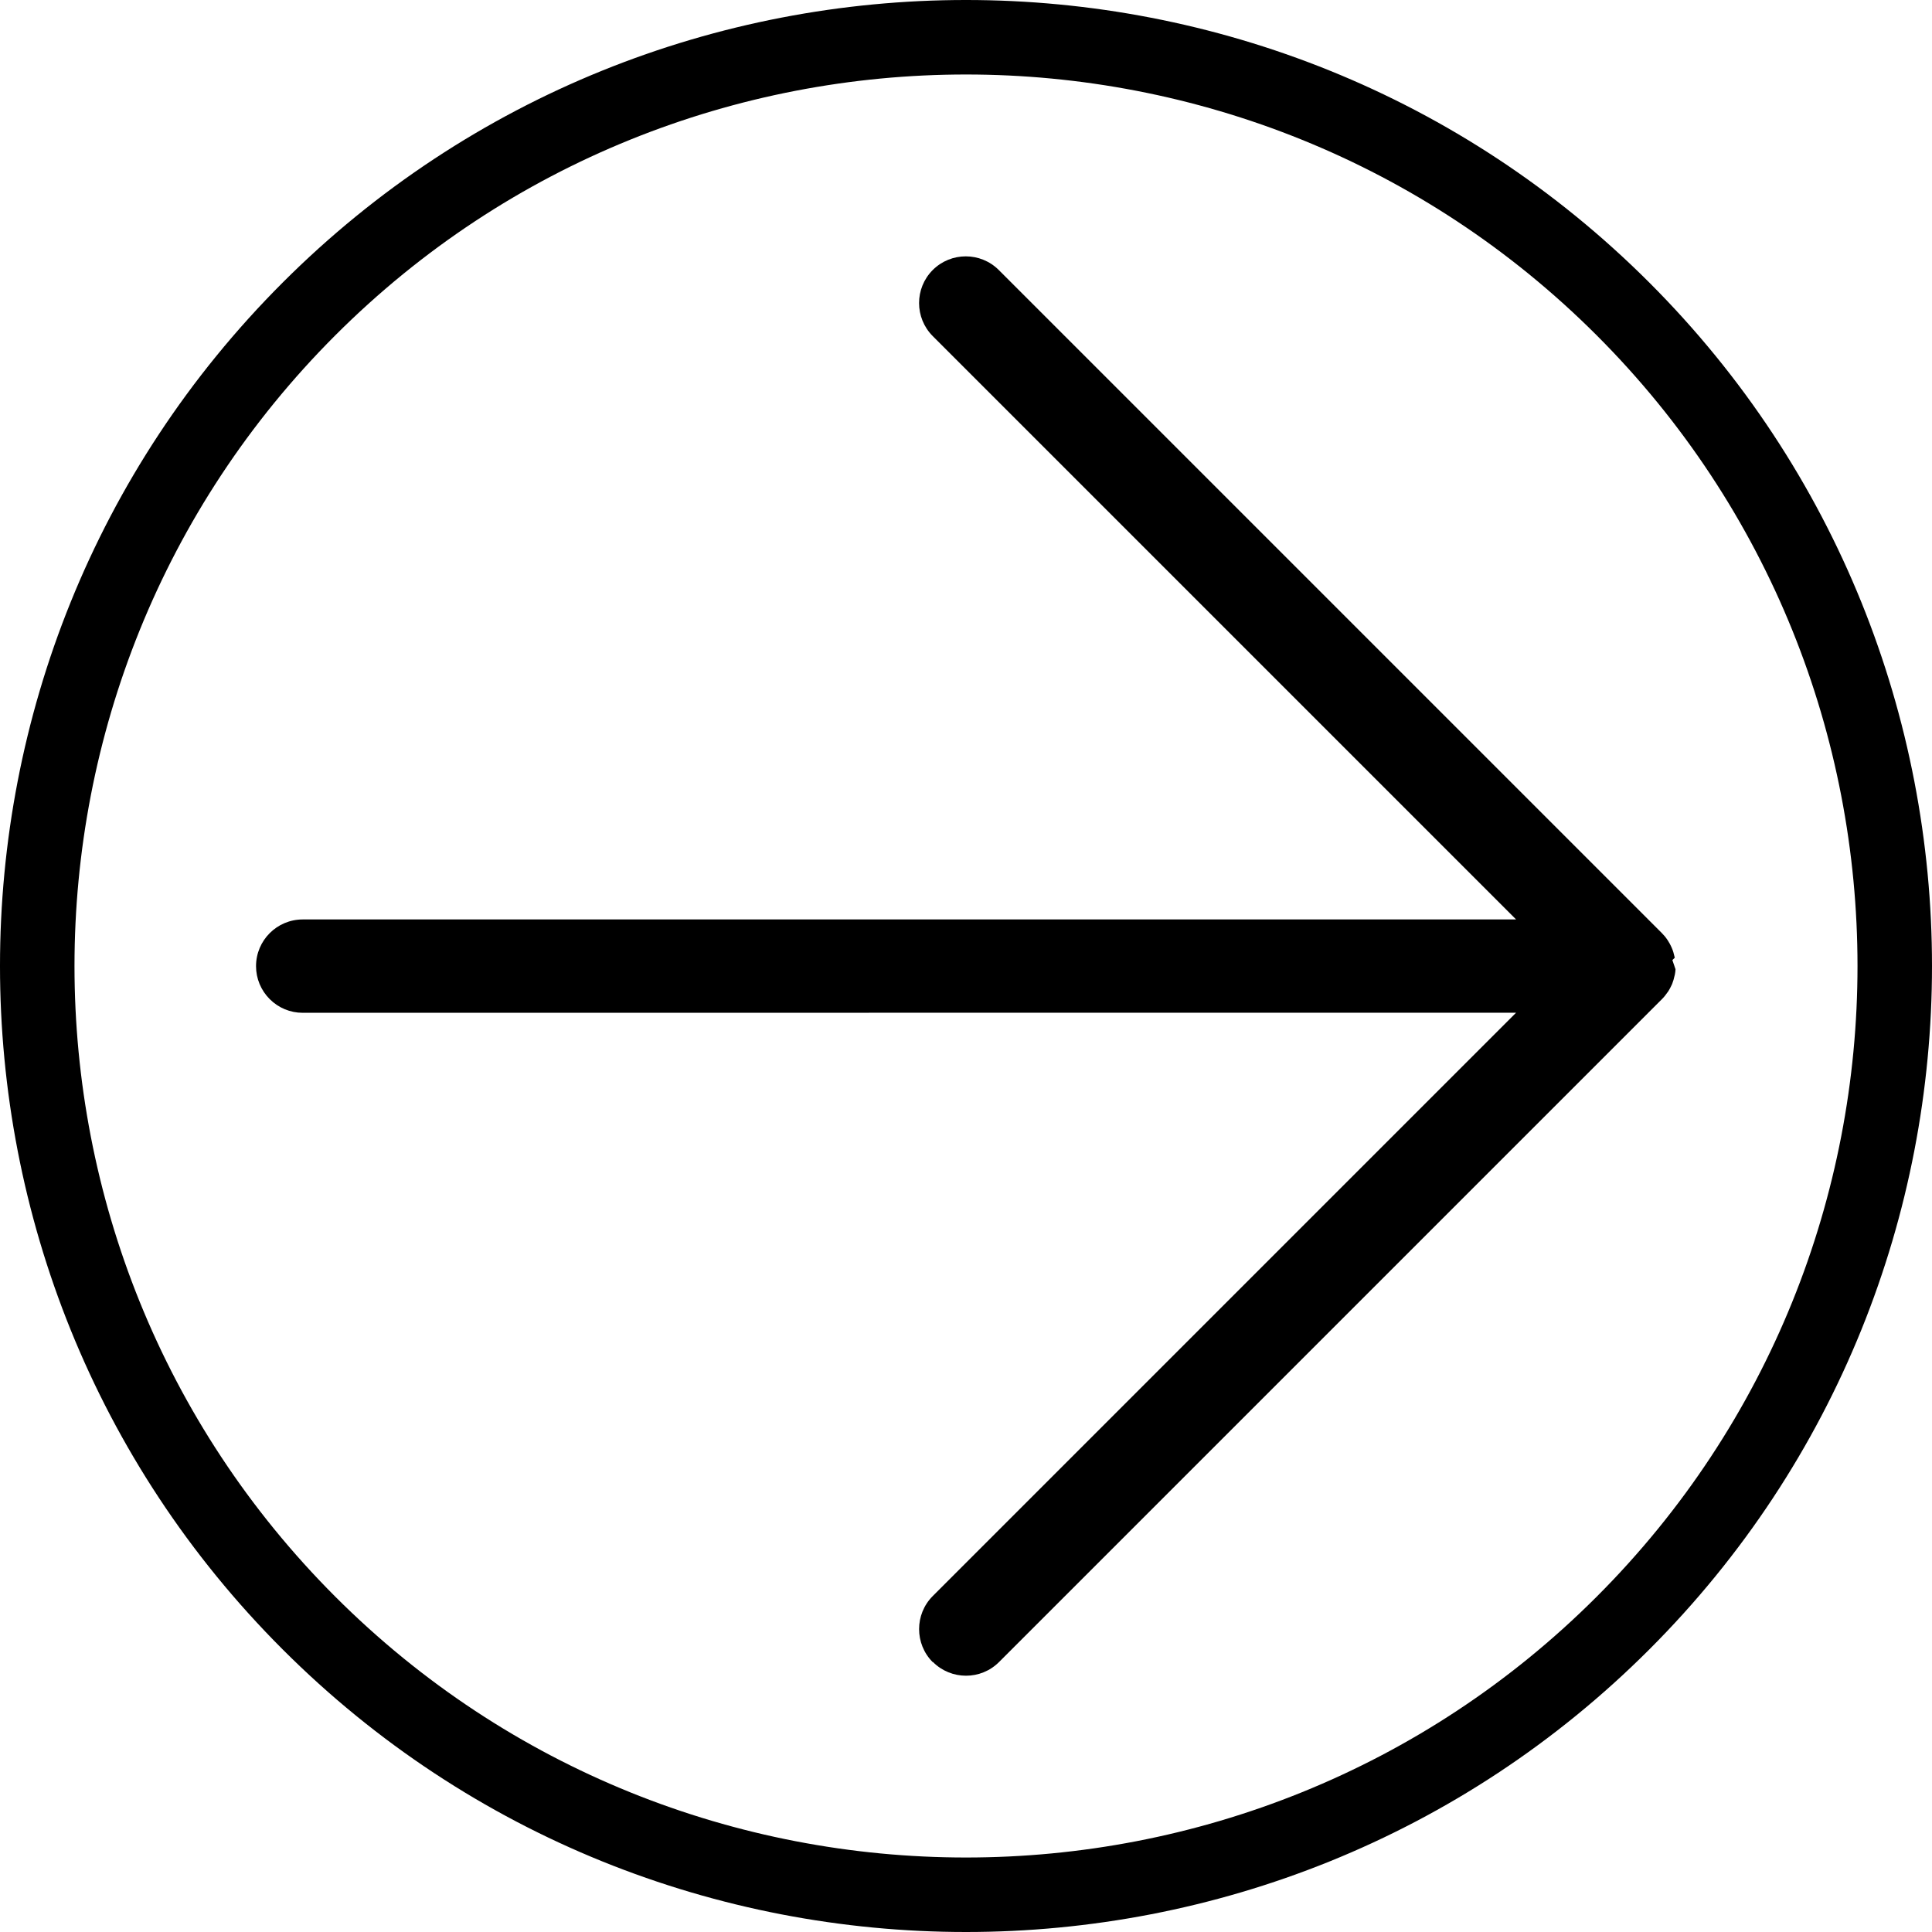 <svg width="63" height="63" viewBox="0 0 63 63" fill="none" xmlns="http://www.w3.org/2000/svg">
<path d="M30.423 54.197C31.016 54.79 31.982 54.793 32.577 54.197L54.197 32.577C54.261 32.514 54.319 32.44 54.375 32.359L54.403 32.321C54.436 32.273 54.476 32.192 54.517 32.106L54.534 32.063C54.557 32.004 54.585 31.916 54.605 31.819L54.615 31.779C54.626 31.728 54.633 31.67 54.636 31.606L54.534 31.307L54.613 31.229C54.613 31.229 54.61 31.211 54.605 31.201C54.58 31.084 54.552 30.996 54.517 30.915C54.471 30.808 54.425 30.727 54.377 30.654C54.314 30.56 54.253 30.489 54.19 30.426L32.569 8.805C31.976 8.212 31.011 8.21 30.415 8.805C29.82 9.401 29.823 10.366 30.415 10.959L49.438 29.982L9.872 29.982C9.031 29.982 8.349 30.664 8.349 31.505C8.349 31.91 8.509 32.293 8.795 32.58C9.081 32.866 9.464 33.026 9.869 33.026L49.438 33.023L30.415 52.046C29.823 52.639 29.822 53.607 30.415 54.2L30.423 54.197Z" fill="black"/>
<path d="M53.784 9.216C41.497 -3.072 21.503 -3.072 9.216 9.216C-3.072 21.503 -3.072 41.497 9.216 53.784C21.503 66.072 41.497 66.072 53.784 53.784C66.072 41.497 66.072 21.503 53.784 9.216ZM10.934 52.066C-0.406 40.726 -0.406 22.274 10.934 10.934C22.274 -0.406 40.726 -0.406 52.066 10.934C63.406 22.274 63.406 40.726 52.066 52.066C40.726 63.406 22.274 63.406 10.934 52.066Z" fill="black"/>
</svg>
